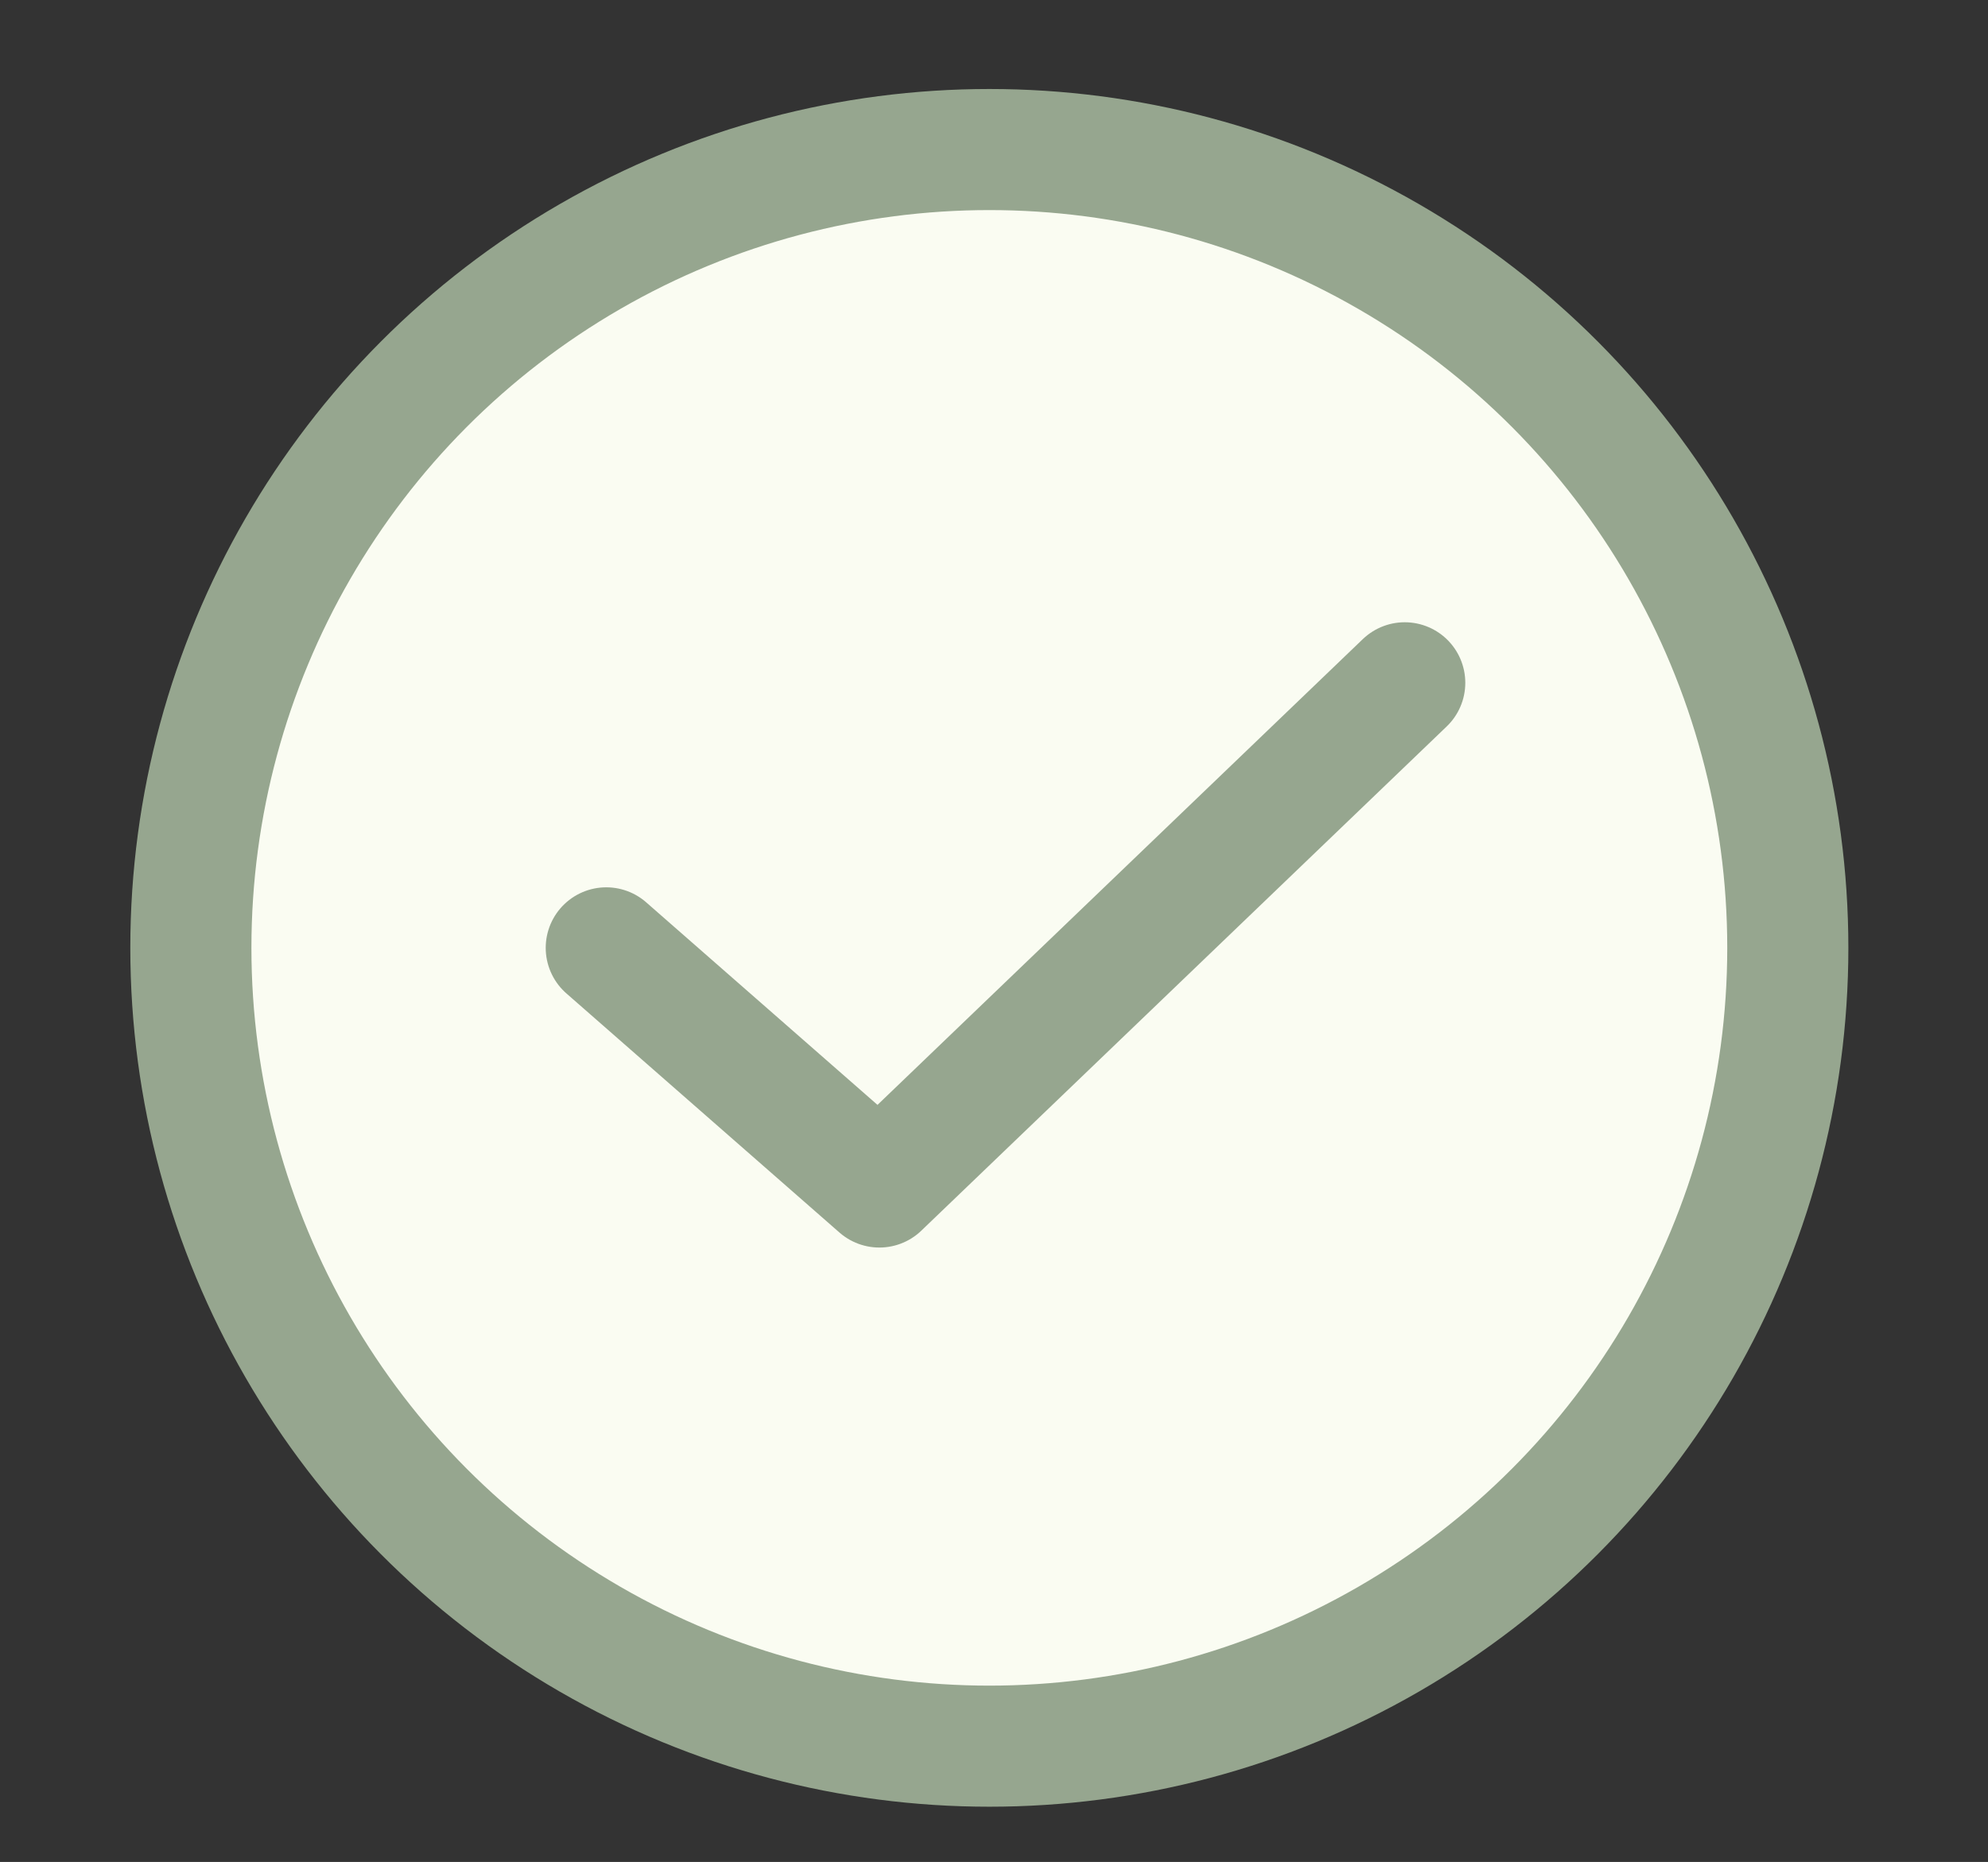 <?xml version="1.0" encoding="utf-8"?>
<!-- Generator: Adobe Illustrator 23.0.3, SVG Export Plug-In . SVG Version: 6.00 Build 0)  -->
<svg version="1.1" id="Layer_1" xmlns="http://www.w3.org/2000/svg" xmlns:xlink="http://www.w3.org/1999/xlink" x="0px" y="0px"
	 viewBox="0 0 164.15 153.77" style="enable-background:new 0 0 164.15 153.77;" xml:space="preserve">
<rect x="0" y="0" width="164.15" height="153.77" fill="#333333" stroke="none"/>
<style type="text/css">
	.st0{fill:#FAFCF2;stroke:#96A68F;stroke-width:10;stroke-linecap:round;stroke-linejoin:round;stroke-miterlimit:10;}
</style>
<g>
	<circle class="st0" cx="81.69" cy="78.28" r="65.93"/>
</g>
<polyline class="st0" points="50.06,78.28 72.61,98.03 115.99,56.39 "/>
</svg>

